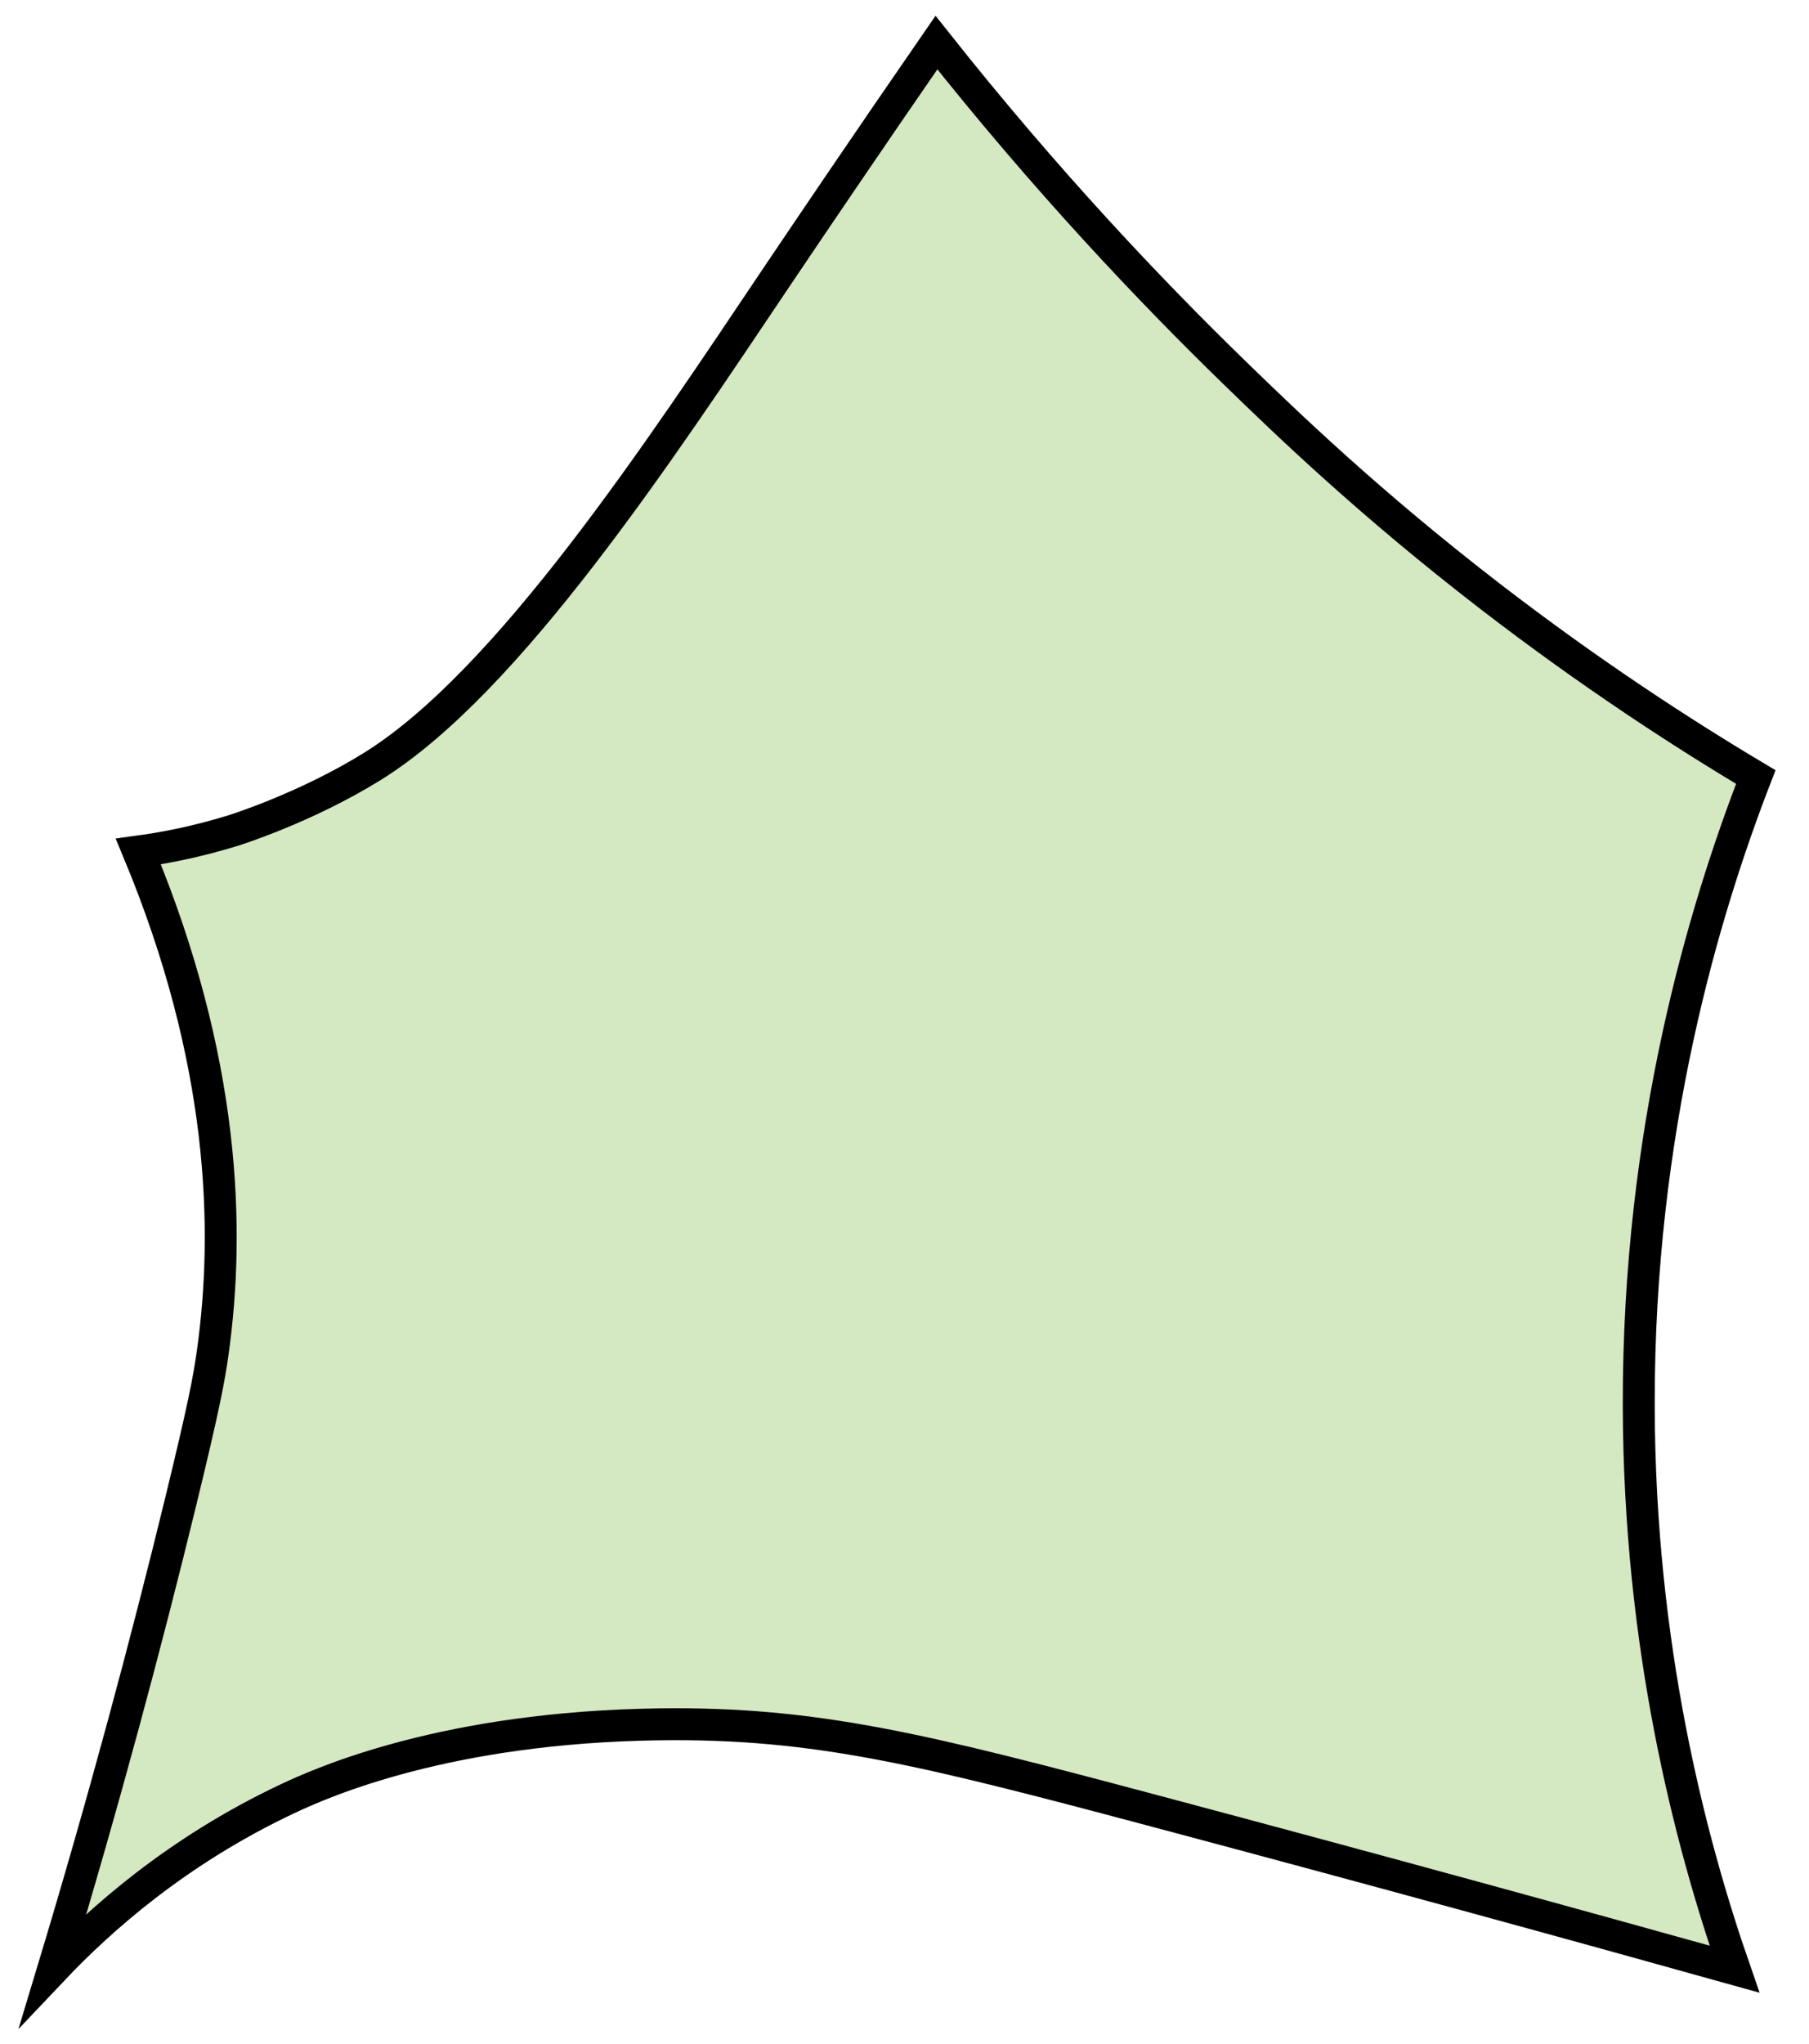 <?xml version="1.0" encoding="utf-8"?>
<!-- Generator: Adobe Illustrator 25.0.0, SVG Export Plug-In . SVG Version: 6.00 Build 0)  -->
<svg version="1.1" id="Layer_1" xmlns="http://www.w3.org/2000/svg" xmlns:xlink="http://www.w3.org/1999/xlink" x="0px" y="0px"
	 viewBox="0 0 170 192" style="enable-background:new 0 0 170 192;" xml:space="preserve">
<style type="text/css">
	.st0{fill:#D4E8C2;stroke:#000000;stroke-width:3;stroke-miterlimit:10;}
</style>
<path class="st0" d="M165,73c-6.92-4.12-15.55-9.72-25-17c-11.27-8.69-19.02-16.16-24-21c-7.86-7.64-17.64-17.93-28-31
	c-6.76,9.79-11.99,17.53-15,22C62.03,42.32,47.75,64.08,35,72c-6.28,3.9-13,6-13,6c-3.59,1.12-6.71,1.69-9,2
	c8.18,19.65,8.6,35.52,7,47c-0.35,2.54-0.86,5.21-3,14c-3.24,13.29-7.18,28.04-12,44c4.34-4.58,11.55-11.07,22-16
	c3.35-1.58,14.98-6.74,35-7c14.64-0.19,24.81,2.36,46,8c22.31,5.94,41.03,11.1,55,15c-4.17-12.01-8.96-30.34-9-53
	C153.96,106.11,160.13,85.57,165,73z"/>
<path class="st0" d="M7-3"/>
<path class="st0" d="M76,218"/>
<path class="st0" d="M219,209"/>
<path class="st0" d="M-16,234"/>
</svg>
